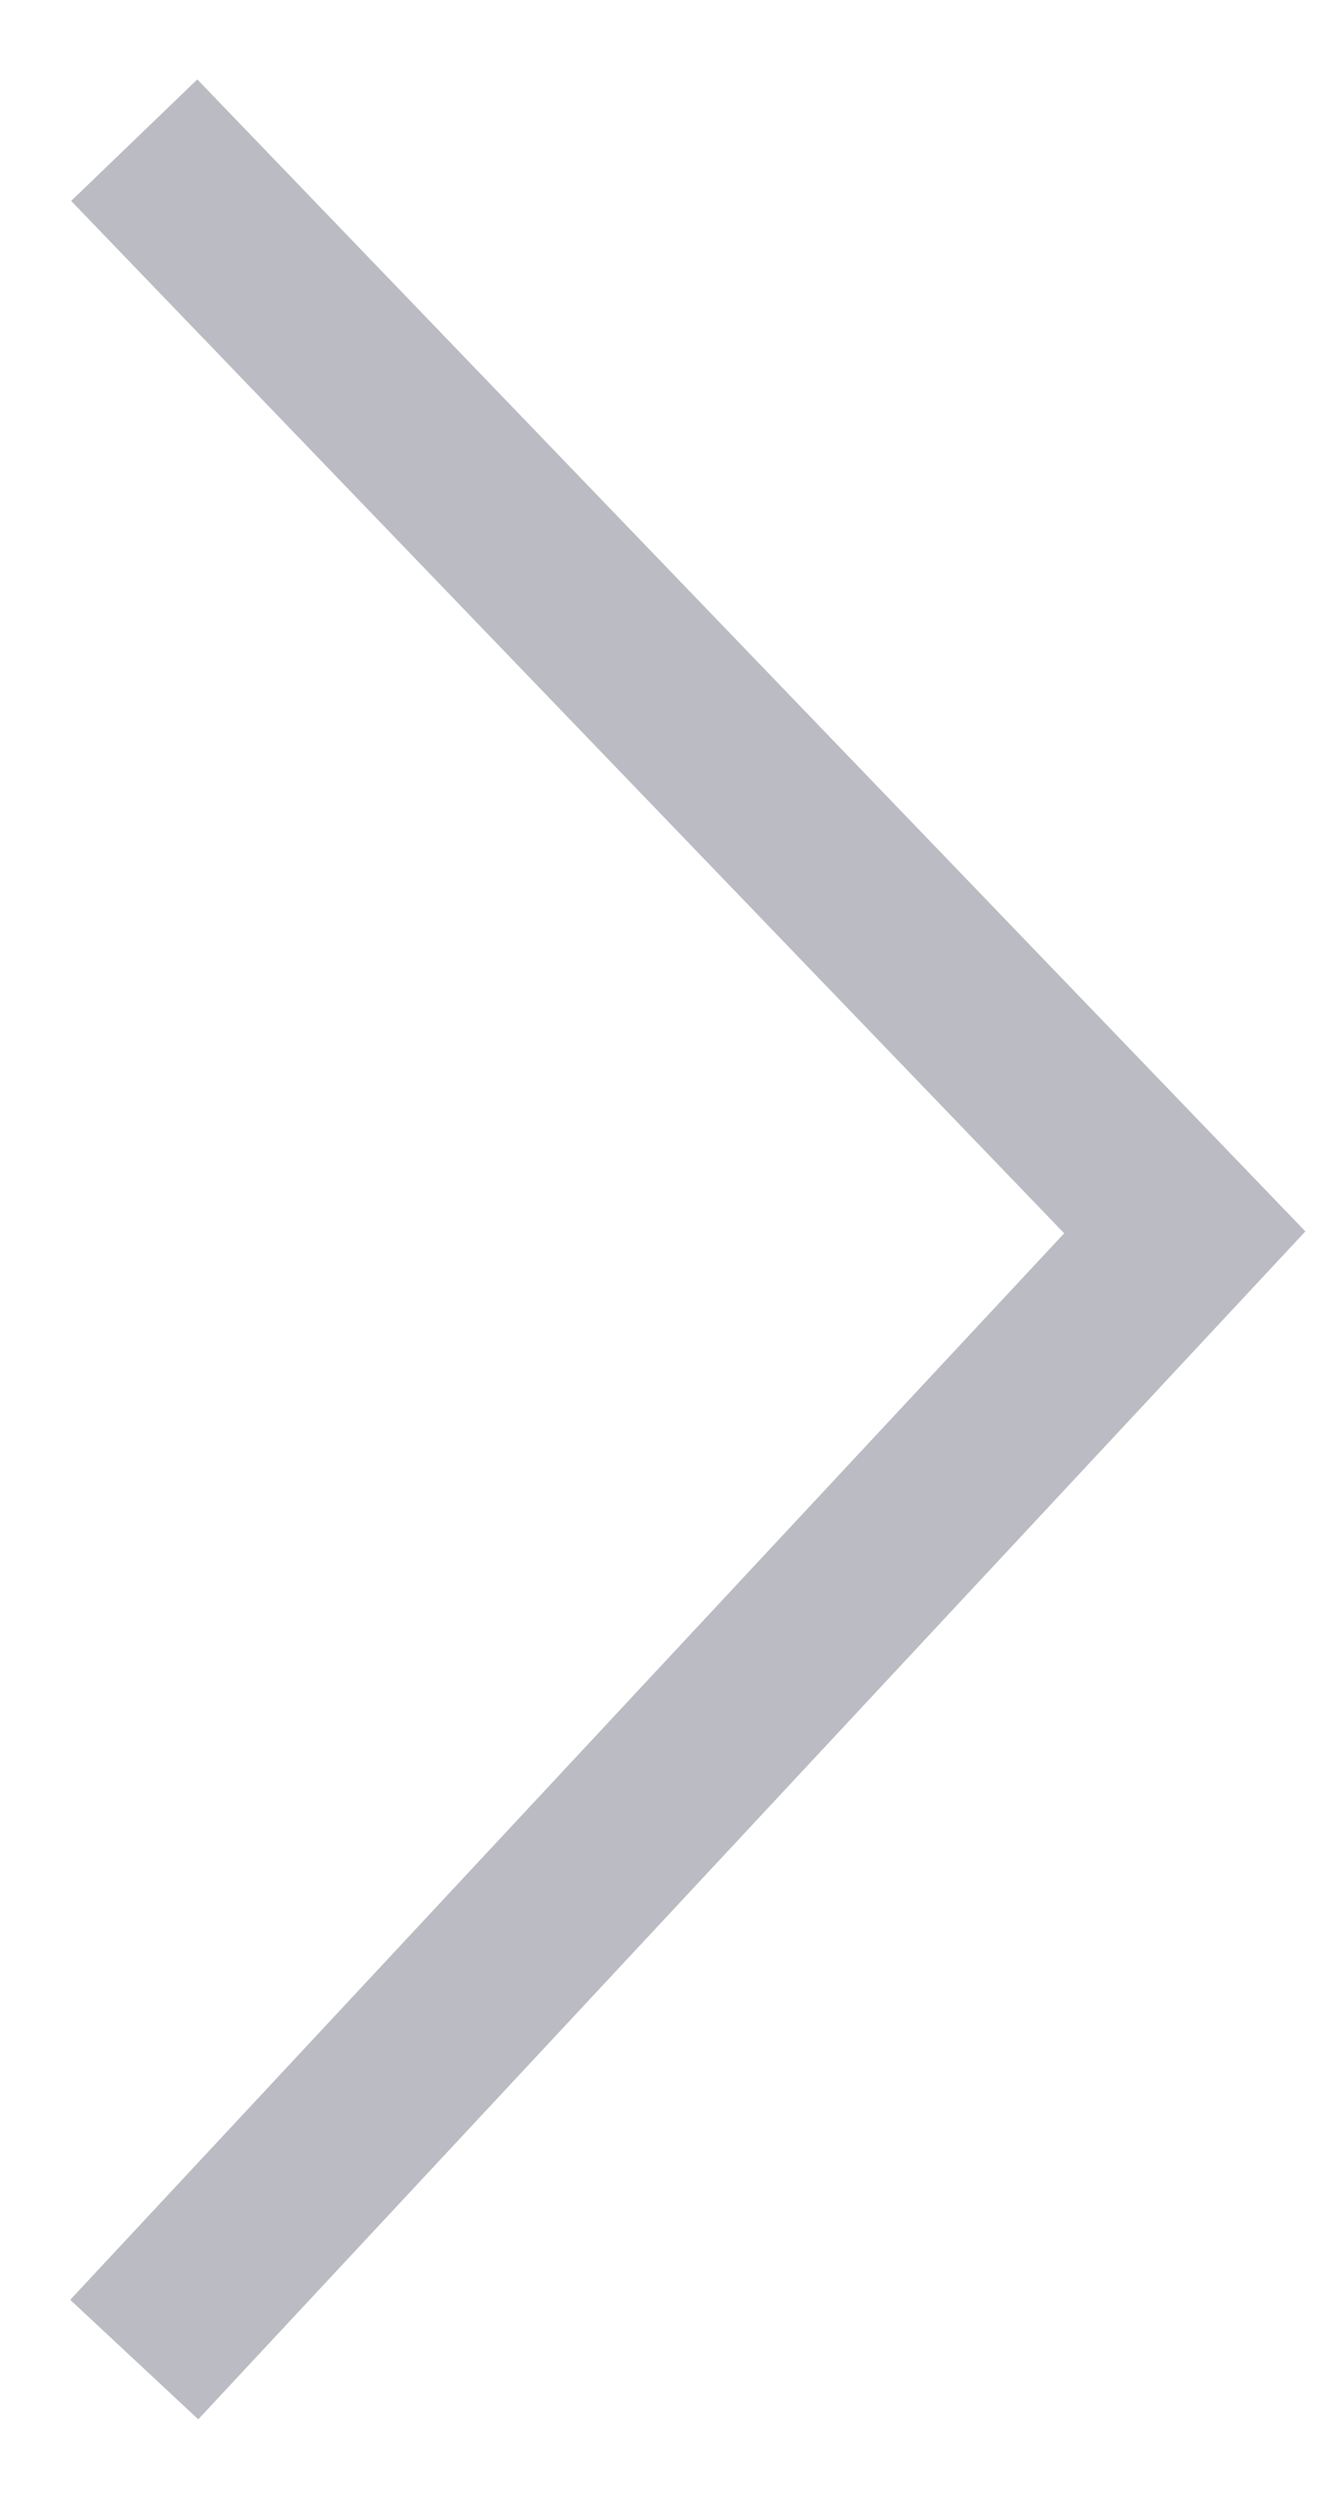 <?xml version="1.0" encoding="utf-8"?>
<!-- Generator: Adobe Illustrator 21.0.2, SVG Export Plug-In . SVG Version: 6.00 Build 0)  -->
<svg version="1.1" id="Слой_1" xmlns="http://www.w3.org/2000/svg"  x="0px" y="0px"
	 viewBox="0 0 22.6 42.8" style="enable-background:new 0 0 22.6 42.8;" xml:space="preserve">
<style type="text/css">
	.st0{opacity:0.7;fill:none;stroke:#9D9FAA;stroke-width:3;stroke-miterlimit:10;}
</style>
<title>next</title>
<polyline class="st0" points="2.3,2.4 20.3,21.1 2.3,40.4 "/>
</svg>
